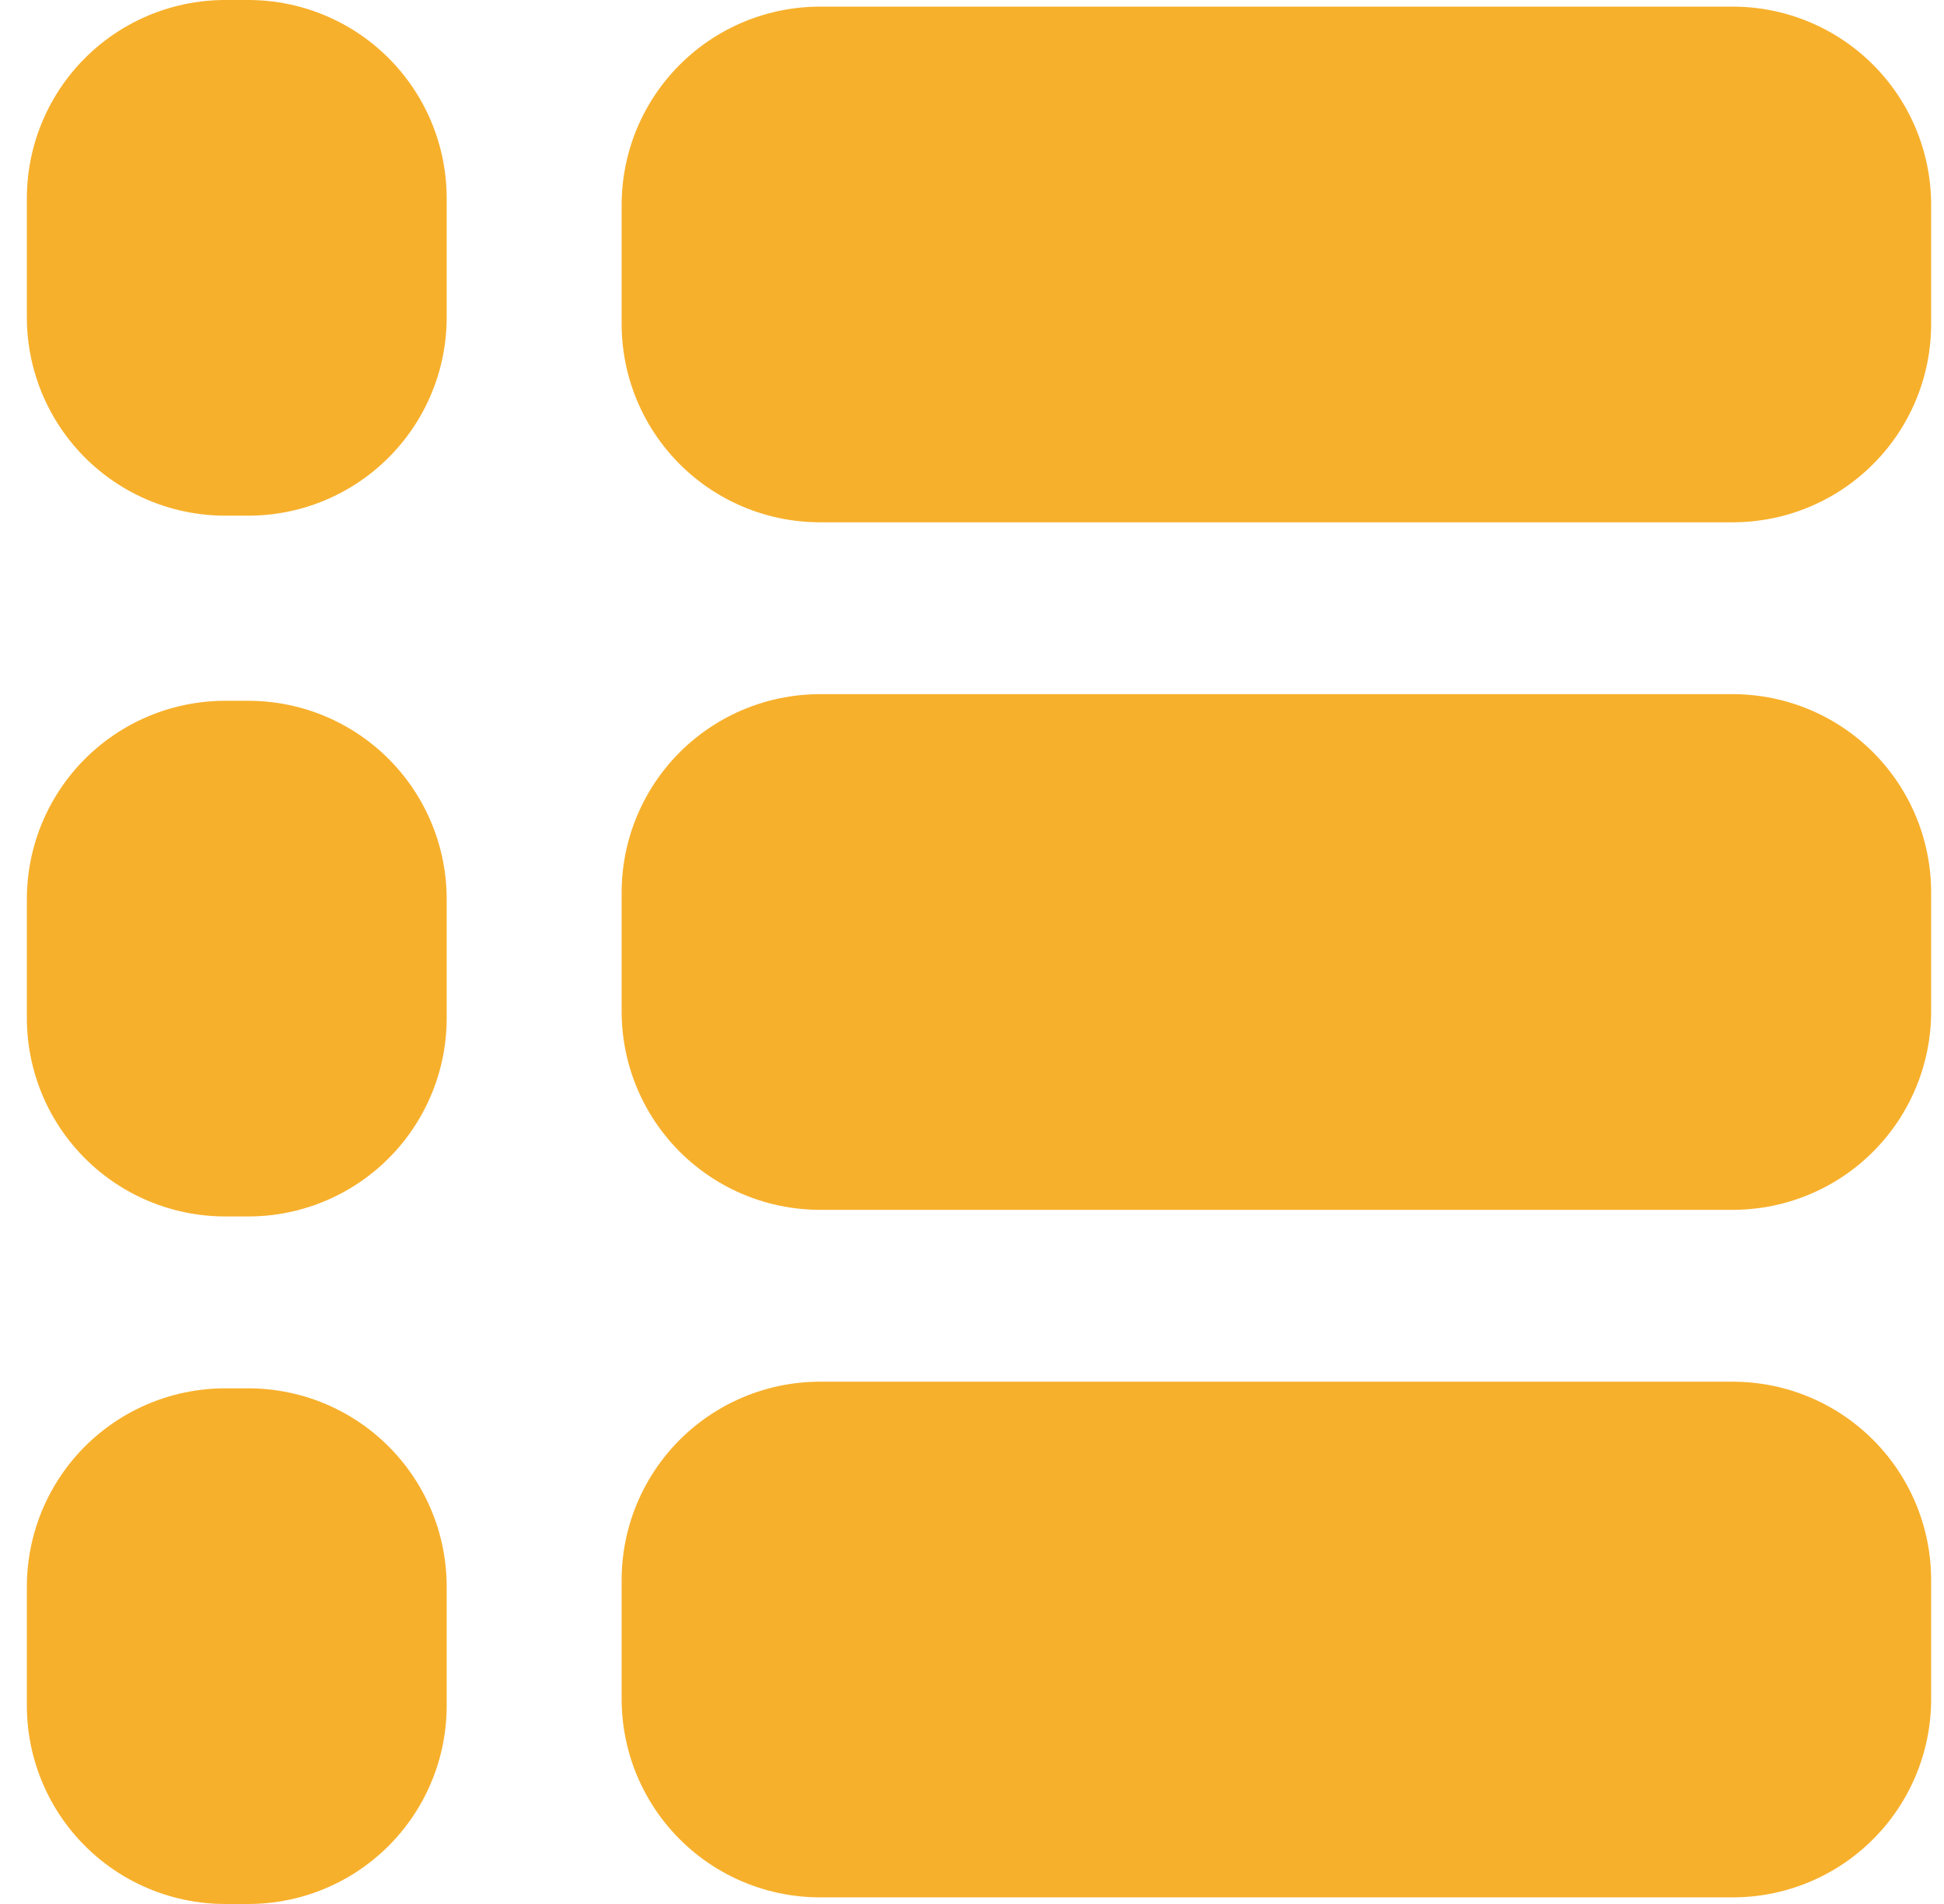 <svg width="49" height="48" viewBox="0 0 49 48" fill="none" xmlns="http://www.w3.org/2000/svg">
<path d="M20.669 8.167V5.167H43.676V8.167H20.669Z" fill="#F7B02C" stroke="#F7B02C" stroke-width="10" stroke-miterlimit="10" stroke-linecap="round" stroke-linejoin="round"/>
<path d="M20.669 25.5V22.5H43.676V25.5H20.669Z" fill="#F7B02C" stroke="#F7B02C" stroke-width="10" stroke-miterlimit="10" stroke-linecap="round" stroke-linejoin="round"/>
<path d="M20.669 42.833V39.833H43.676V42.833H20.669Z" fill="#F7B02C" stroke="#F7B02C" stroke-width="10" stroke-miterlimit="10" stroke-linecap="round" stroke-linejoin="round"/>
<path d="M5.677 8V5H6.259V8H5.677Z" fill="#F7B02C" stroke="#F7B02C" stroke-width="10" stroke-miterlimit="10" stroke-linecap="round" stroke-linejoin="round"/>
<path d="M5.677 43V40H6.259V43H5.677Z" fill="#F7B02C" stroke="#F7B02C" stroke-width="10" stroke-miterlimit="10" stroke-linecap="round" stroke-linejoin="round"/>
<path d="M5.677 25.667V22.667H6.259V25.667H5.677Z" fill="#F7B02C" stroke="#F7B02C" stroke-width="10" stroke-miterlimit="10" stroke-linecap="round" stroke-linejoin="round"/>
</svg>
